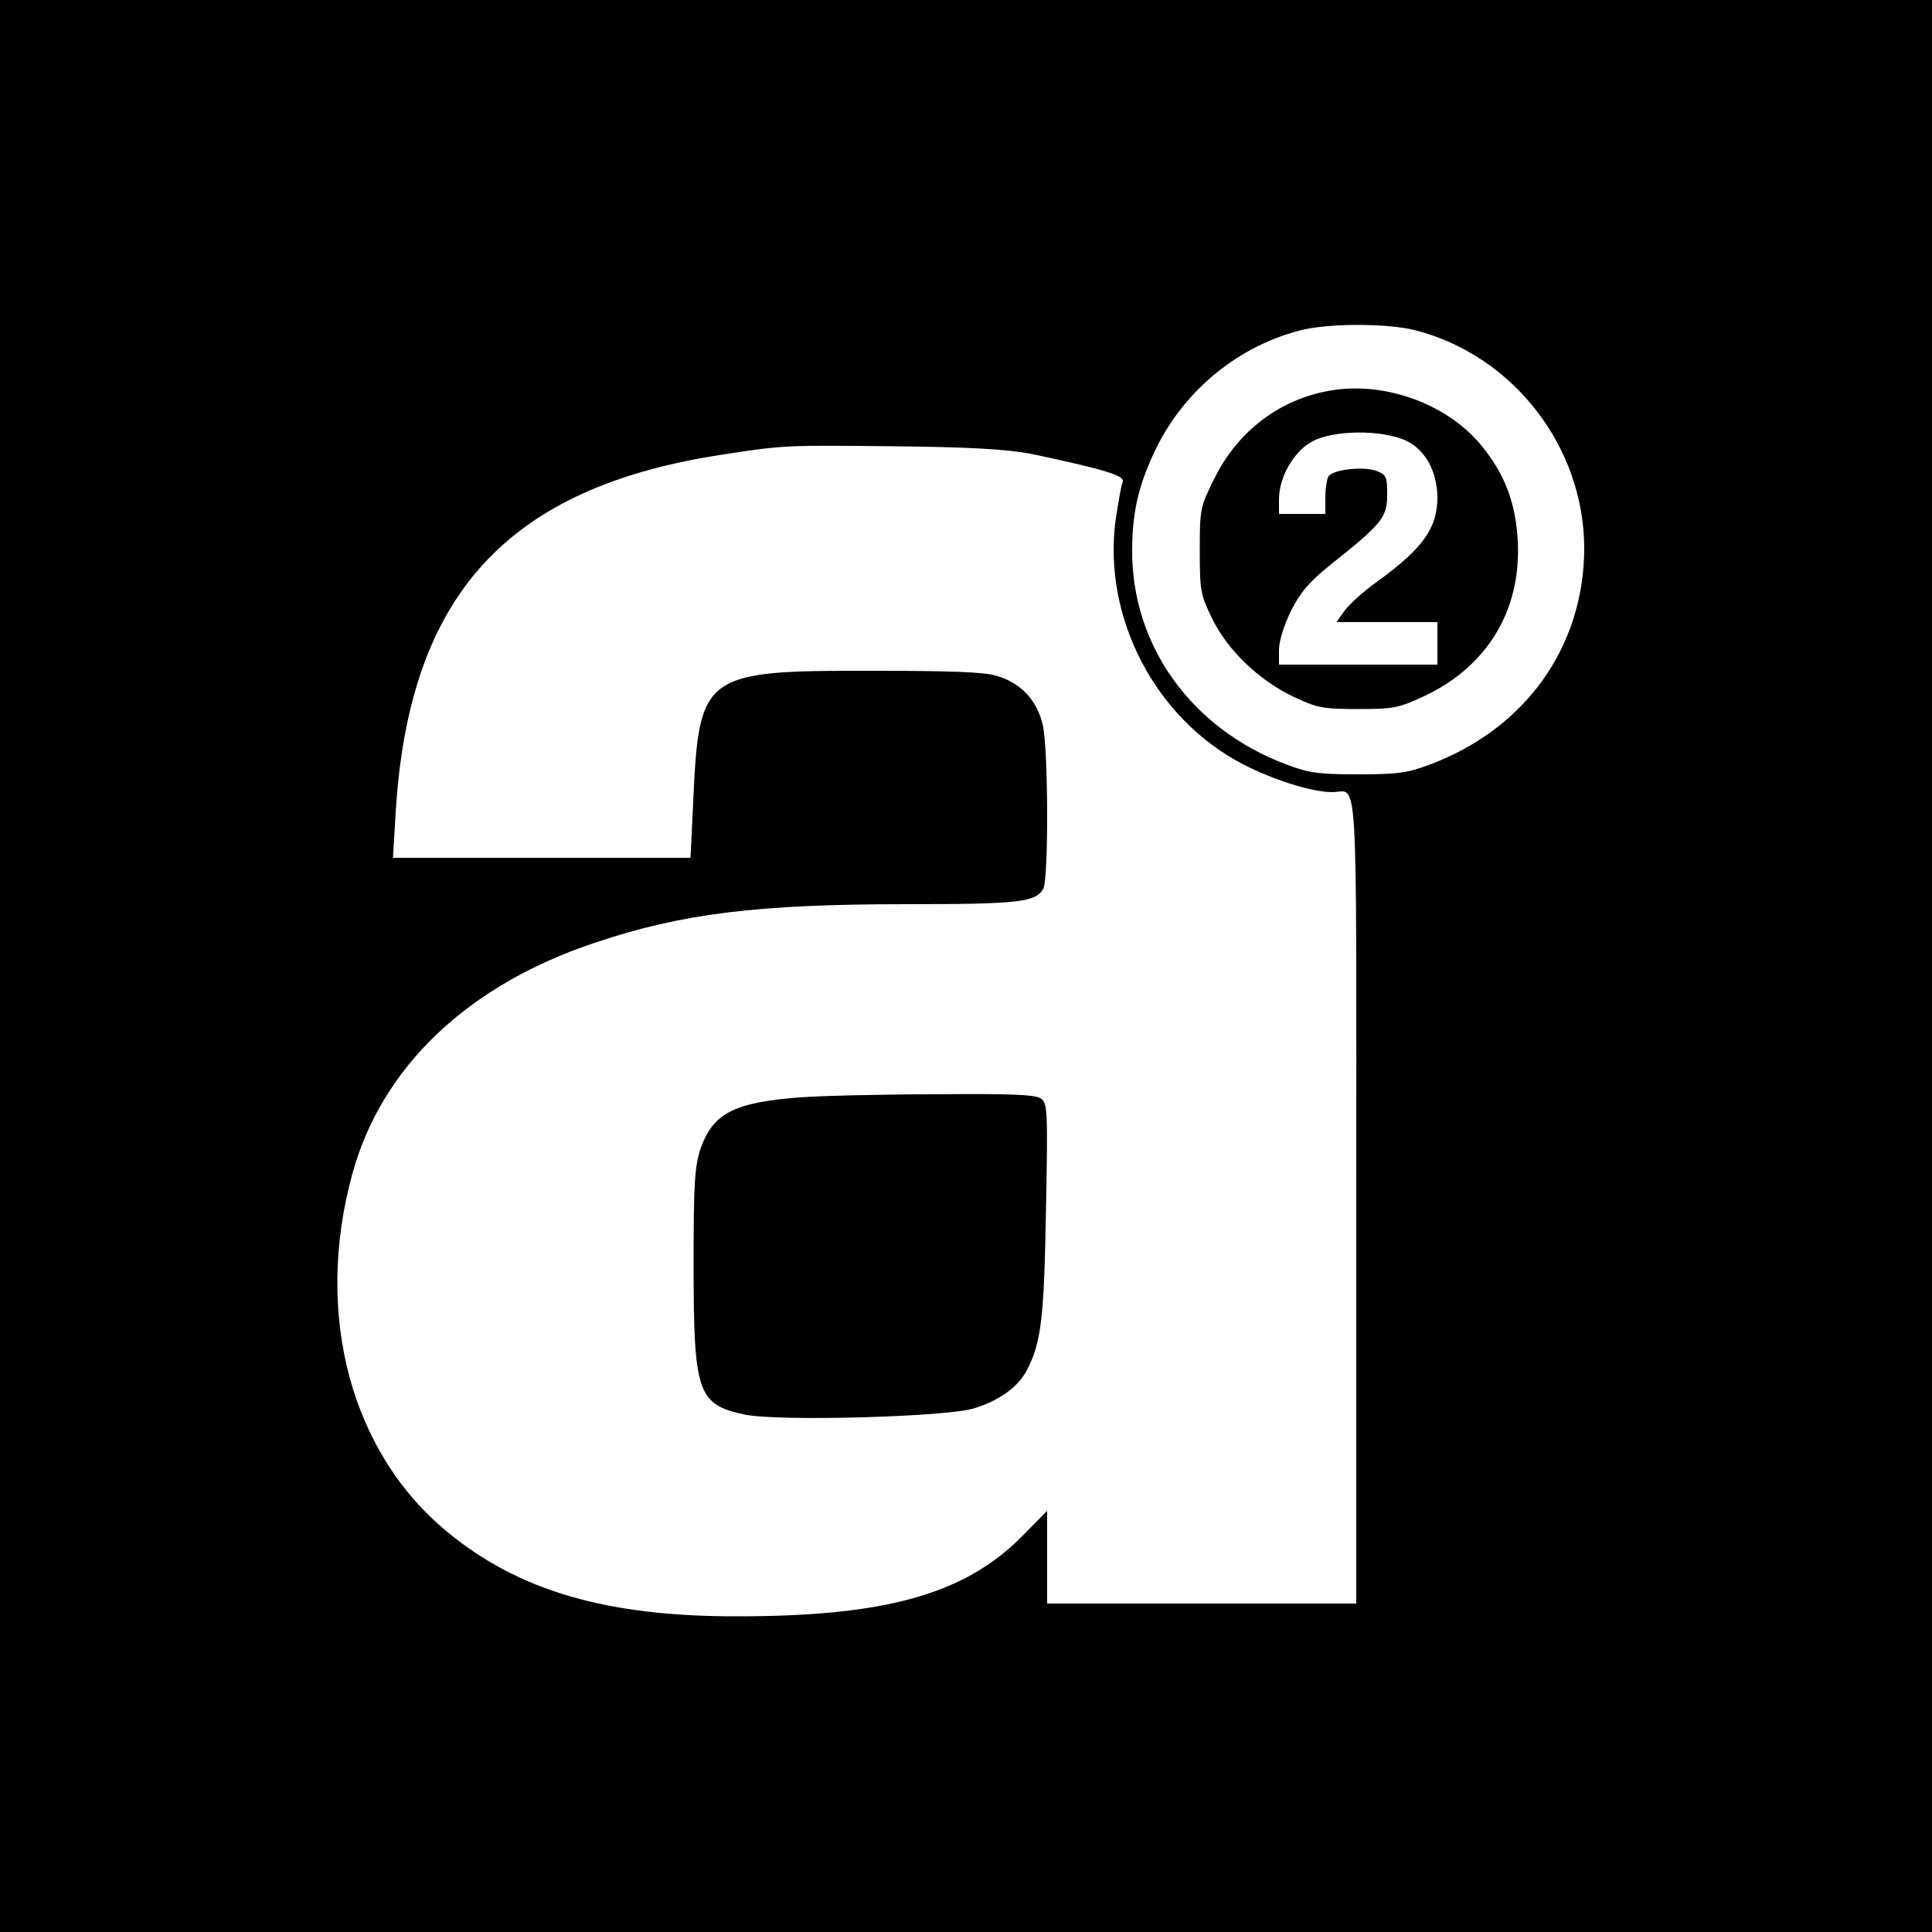 <?xml version="1.0" standalone="no"?>
<!DOCTYPE svg PUBLIC "-//W3C//DTD SVG 20010904//EN"
 "http://www.w3.org/TR/2001/REC-SVG-20010904/DTD/svg10.dtd">
<svg version="1.0" xmlns="http://www.w3.org/2000/svg"
 width="500pt" height="500pt" viewBox="0 0 500 500"
 preserveAspectRatio="xMidYMid meet">
<g transform="translate(0,500) scale(0.1,-0.1)"
fill="#000000" stroke="none">
<path d="M0 2500 l0 -2500 2500 0 2500 0 0 2500 0 2500 -2500 0 -2500 0 0
-2500z m3664 1645 c254 -66 436 -303 436 -565 -1 -253 -151 -465 -398 -558
-58 -22 -82 -26 -187 -26 -105 0 -129 4 -187 26 -244 92 -398 306 -398 551 0
98 15 165 55 252 72 157 211 275 376 319 72 20 230 20 303 1z m-999 -319 c50
-10 125 -27 168 -38 62 -17 77 -25 72 -37 -4 -9 -11 -53 -18 -98 -33 -252 103
-513 330 -631 80 -41 178 -72 231 -72 68 0 62 96 62 -1056 l0 -1044 -400 0
-400 0 0 120 0 120 -67 -68 c-148 -148 -352 -205 -733 -205 -340 -1 -568 66
-753 219 -249 205 -344 562 -246 923 75 278 298 491 628 601 225 76 422 100
807 100 290 0 335 5 354 40 14 26 13 357 -1 422 -14 65 -57 111 -120 129 -31
10 -123 13 -319 13 -441 1 -451 -7 -466 -339 l-7 -145 -385 0 -385 0 7 117
c34 564 289 843 849 927 154 24 163 24 442 21 190 -2 284 -7 350 -19z"/>
<path d="M3442 3989 c-130 -22 -239 -105 -299 -227 -37 -74 -38 -79 -38 -187
0 -104 2 -114 32 -176 41 -83 121 -159 210 -202 62 -29 76 -32 168 -32 92 0
105 3 170 33 164 77 252 222 243 401 -5 98 -33 174 -95 249 -88 107 -251 166
-391 141z m196 -129 c50 -23 81 -79 82 -147 0 -80 -38 -133 -157 -219 -34 -24
-71 -58 -83 -74 l-21 -30 130 0 131 0 0 -55 0 -55 -205 0 -205 0 0 38 c0 23
13 64 31 101 25 49 47 75 103 120 133 106 146 122 146 180 0 47 -2 52 -27 62
-33 13 -114 4 -125 -14 -4 -6 -8 -31 -8 -54 l0 -43 -60 0 -60 0 0 38 c0 57 38
123 85 149 54 30 179 32 243 3z"/>
<path d="M2070 2160 c-170 -13 -225 -41 -257 -133 -15 -45 -18 -87 -18 -297 0
-336 10 -365 133 -391 87 -18 520 -6 592 16 66 20 114 55 137 98 38 72 45 136
50 416 5 256 4 276 -13 288 -14 10 -76 13 -273 11 -141 0 -299 -4 -351 -8z"/>
</g>
</svg>
